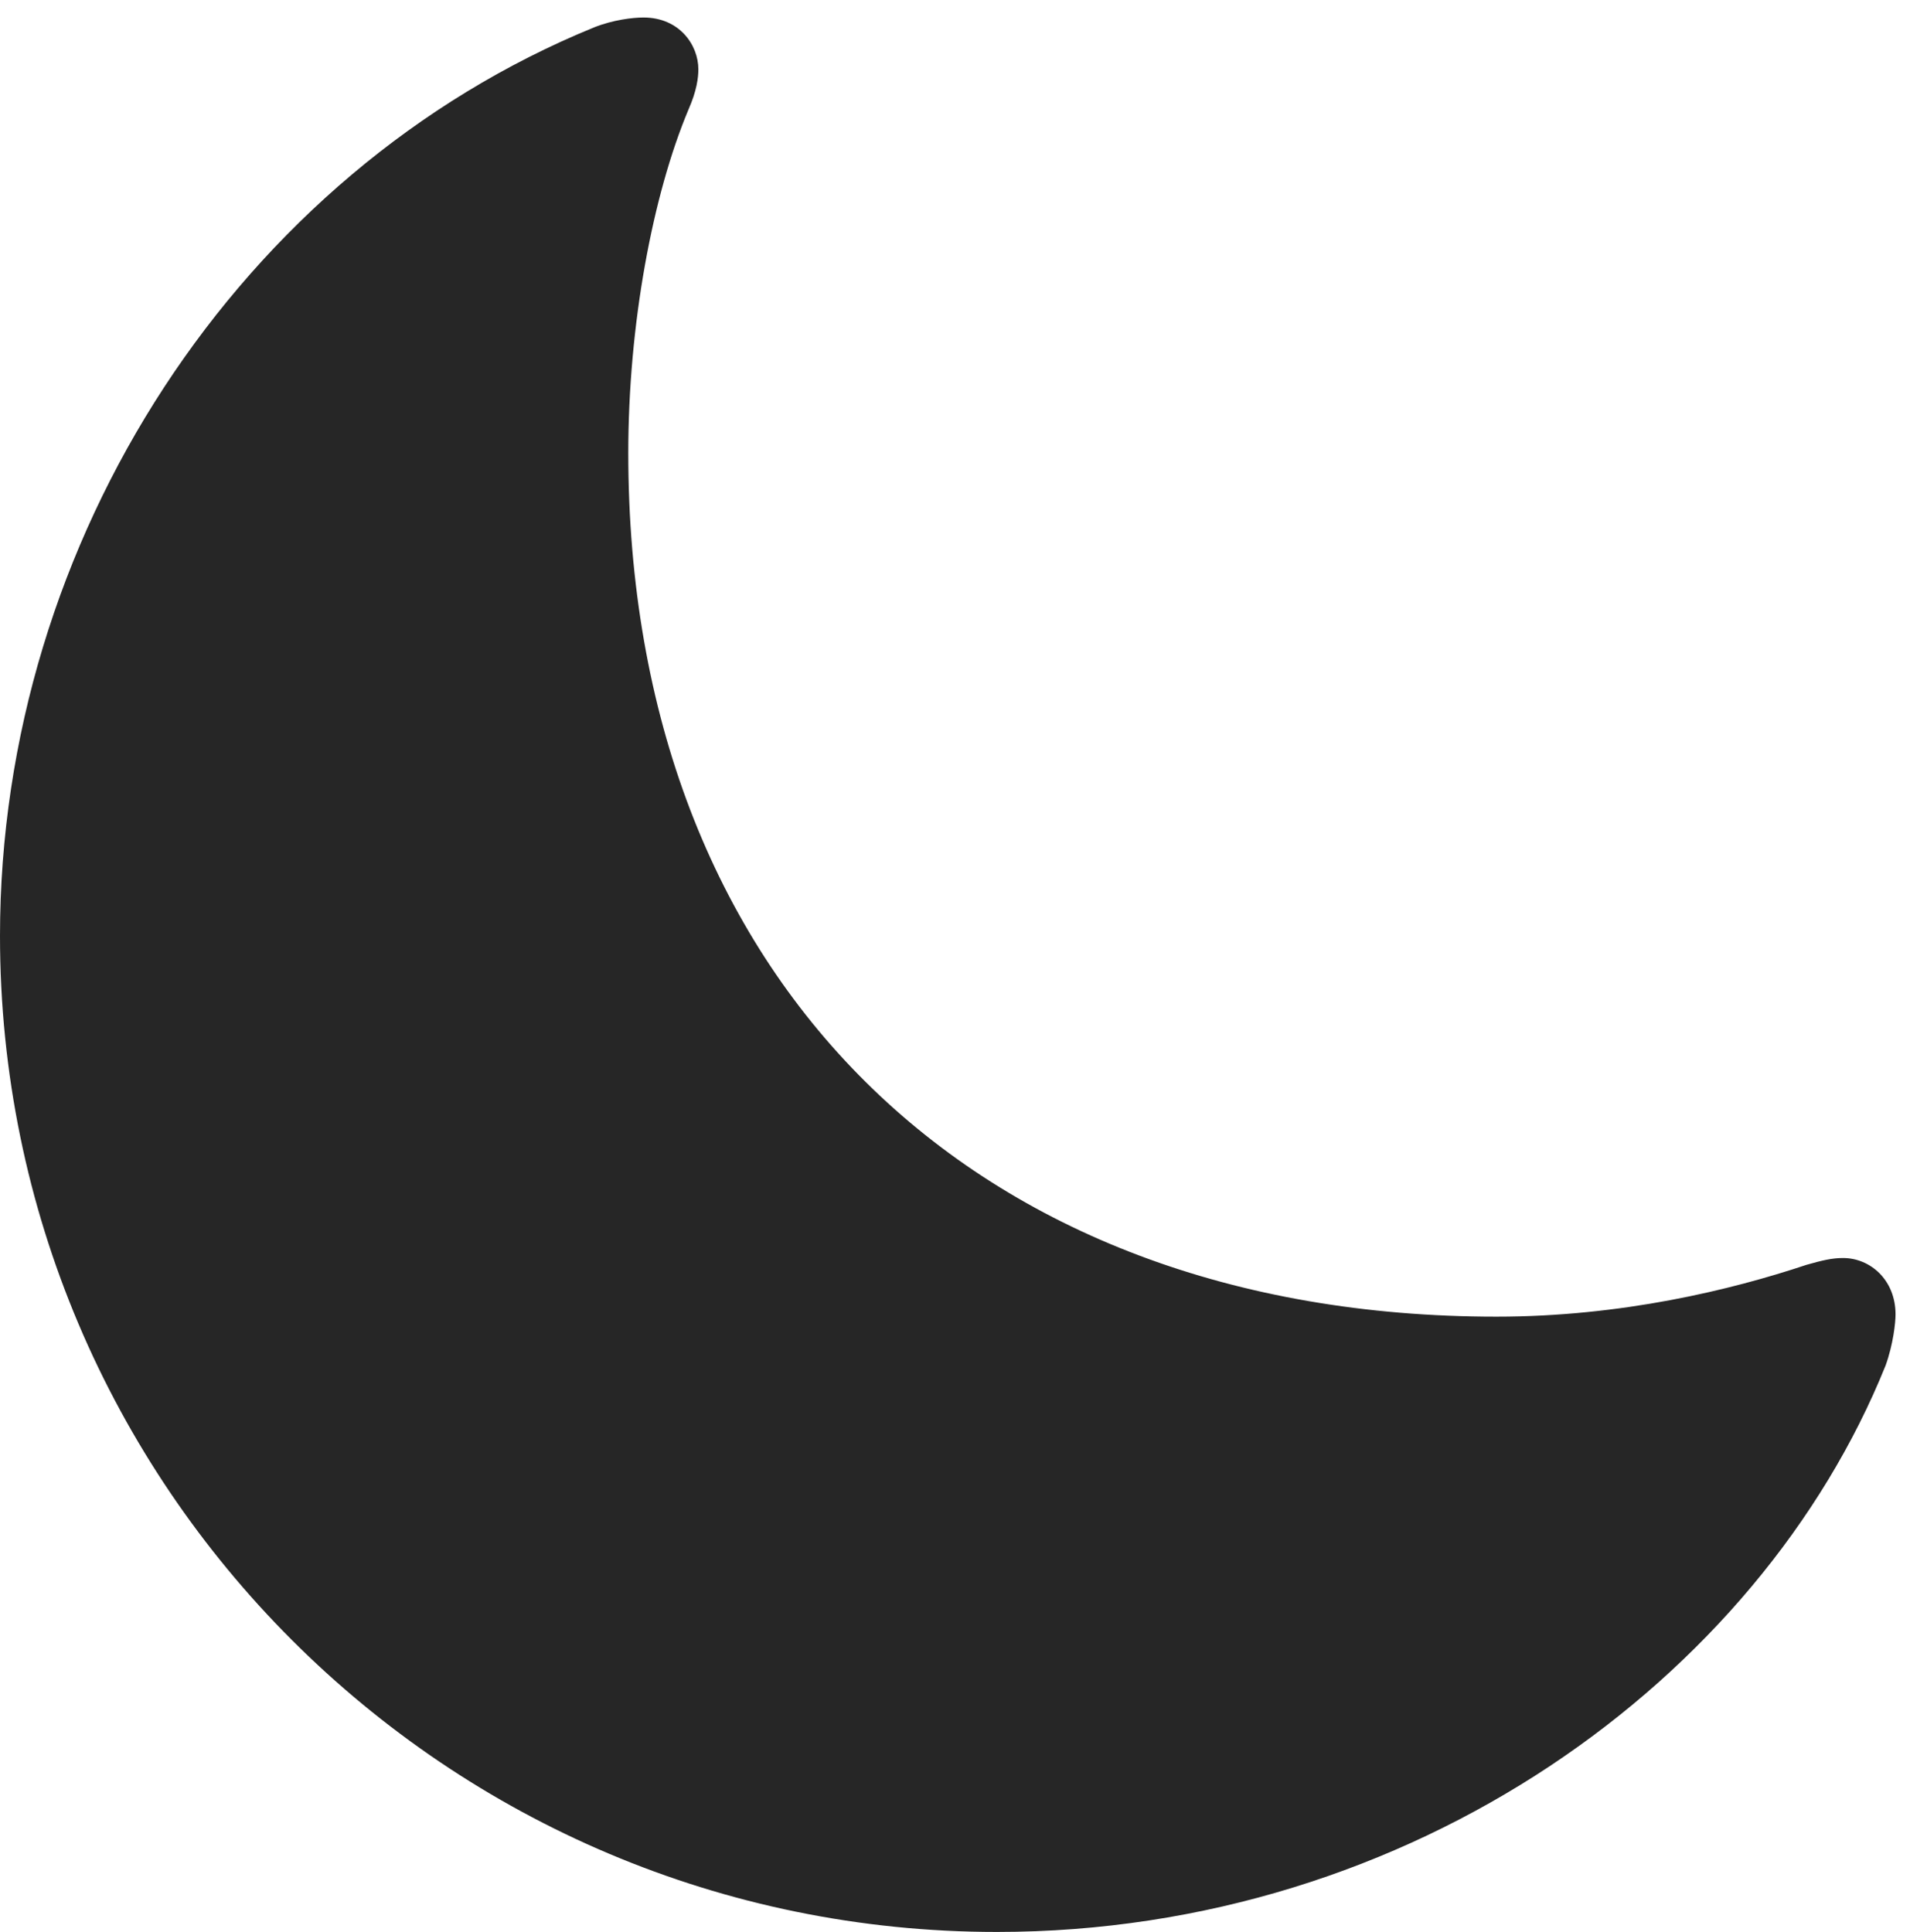 <?xml version="1.0" encoding="UTF-8"?>
<!--Generator: Apple Native CoreSVG 326-->
<!DOCTYPE svg
PUBLIC "-//W3C//DTD SVG 1.1//EN"
       "http://www.w3.org/Graphics/SVG/1.1/DTD/svg11.dtd">
<svg version="1.1" xmlns="http://www.w3.org/2000/svg" xmlns:xlink="http://www.w3.org/1999/xlink" viewBox="0 0 48.984 49.551">
 <g>
  <rect height="49.551" opacity="0" width="48.984" x="0" y="0"/>
  <path d="M38.379 33.77C24.922 33.77 16.113 25.098 16.113 11.621C16.113 8.32 16.738 5 17.656 2.812C17.871 2.324 17.91 1.992 17.91 1.777C17.91 1.152 17.422 0.449 16.504 0.449C16.23 0.449 15.723 0.508 15.234 0.703C6.152 4.414 0 13.828 0 24.004C0 38.105 11.445 49.551 25.566 49.551C36.211 49.551 45.117 43.066 48.359 35.02C48.555 34.473 48.613 33.926 48.613 33.711C48.613 32.832 47.969 32.266 47.266 32.266C46.992 32.266 46.738 32.324 46.328 32.441C44.395 33.086 41.582 33.77 38.379 33.77Z" fill="black" fill-opacity="0.85"/>
 </g>
</svg>
